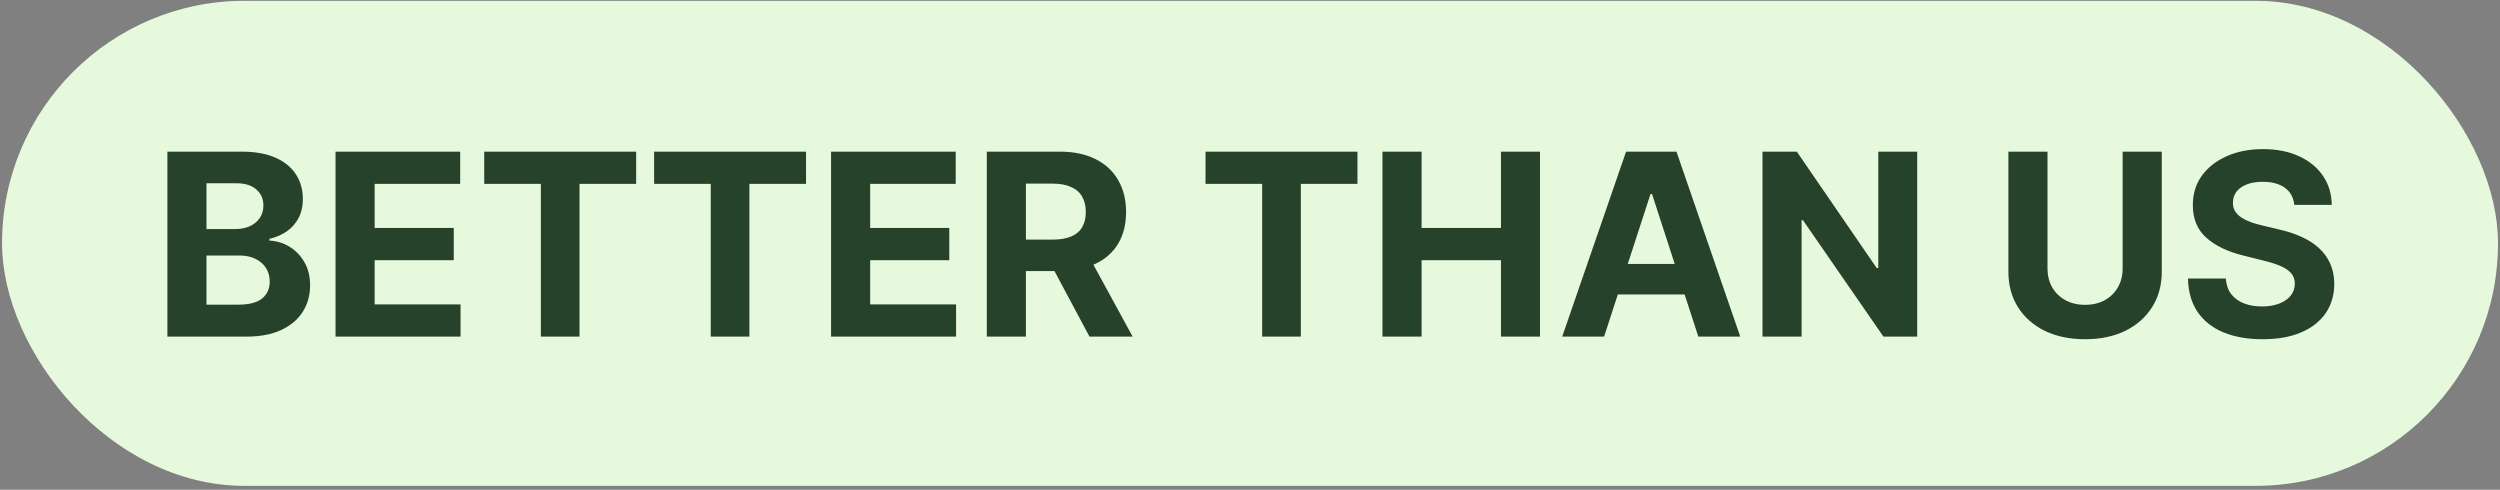 <svg width="536" height="105" viewBox="0 0 536 105" fill="none" xmlns="http://www.w3.org/2000/svg">
<rect x="0" y="0" width="536" height="105" fill="#808080" stroke="none"/>
<rect x="0.44" y="0.17" width="535.13" height="104" rx="52" fill="#E7F9DD"/>
<path d="M35.887 72.17V32.511H51.767C54.684 32.511 57.118 32.943 59.067 33.808C61.016 34.673 62.482 35.874 63.463 37.41C64.444 38.934 64.934 40.689 64.934 42.677C64.934 44.227 64.625 45.589 64.005 46.763C63.385 47.925 62.533 48.88 61.449 49.629C60.377 50.365 59.151 50.888 57.77 51.198V51.585C59.28 51.65 60.694 52.076 62.011 52.863C63.34 53.651 64.418 54.755 65.244 56.175C66.071 57.582 66.484 59.26 66.484 61.209C66.484 63.314 65.961 65.192 64.915 66.845C63.882 68.484 62.353 69.782 60.326 70.737C58.299 71.692 55.801 72.17 52.832 72.17H35.887ZM44.272 65.315H51.108C53.445 65.315 55.149 64.869 56.22 63.979C57.292 63.075 57.828 61.874 57.828 60.377C57.828 59.279 57.563 58.311 57.034 57.472C56.504 56.633 55.749 55.974 54.768 55.497C53.8 55.019 52.644 54.78 51.302 54.78H44.272V65.315ZM44.272 49.106H50.488C51.637 49.106 52.657 48.906 53.548 48.506C54.452 48.093 55.162 47.512 55.678 46.763C56.208 46.014 56.472 45.117 56.472 44.072C56.472 42.639 55.962 41.483 54.942 40.605C53.935 39.727 52.502 39.288 50.643 39.288H44.272V49.106ZM71.94 72.17V32.511H98.663V39.424H80.325V48.874H97.288V55.787H80.325V65.257H98.741V72.17H71.94ZM103.819 39.424V32.511H136.391V39.424H124.249V72.17H115.961V39.424H103.819ZM140.244 39.424V32.511H172.816V39.424H160.674V72.17H152.386V39.424H140.244ZM178.18 72.17V32.511H204.903V39.424H186.565V48.874H203.528V55.787H186.565V65.257H204.981V72.17H178.18ZM211.57 72.17V32.511H227.216C230.211 32.511 232.768 33.047 234.885 34.118C237.015 35.177 238.635 36.681 239.745 38.63C240.869 40.567 241.43 42.845 241.43 45.466C241.43 48.099 240.862 50.365 239.726 52.263C238.59 54.148 236.944 55.594 234.788 56.601C232.645 57.608 230.05 58.111 227.003 58.111H216.527V51.372H225.648C227.249 51.372 228.578 51.153 229.637 50.714C230.696 50.275 231.483 49.616 231.999 48.739C232.529 47.861 232.793 46.77 232.793 45.466C232.793 44.149 232.529 43.039 231.999 42.135C231.483 41.231 230.689 40.547 229.618 40.083C228.559 39.605 227.223 39.366 225.609 39.366H219.955V72.17H211.57ZM232.987 54.122L242.844 72.17H233.587L223.944 54.122H232.987ZM258.466 39.424V32.511H291.038V39.424H278.896V72.17H270.608V39.424H258.466ZM296.402 72.17V32.511H304.787V48.874H321.808V32.511H330.174V72.17H321.808V55.787H304.787V72.17H296.402ZM343.923 72.17H334.938L348.629 32.511H359.434L373.106 72.17H364.121L354.186 41.574H353.877L343.923 72.17ZM343.362 56.581H364.585V63.127H343.362V56.581ZM411.051 32.511V72.17H403.809L386.555 47.209H386.264V72.17H377.879V32.511H385.238L402.356 57.453H402.705V32.511H411.051ZM455.096 32.511H463.481V58.266C463.481 61.158 462.791 63.688 461.409 65.857C460.041 68.026 458.124 69.717 455.658 70.931C453.192 72.131 450.32 72.731 447.041 72.731C443.749 72.731 440.87 72.131 438.404 70.931C435.938 69.717 434.021 68.026 432.653 65.857C431.284 63.688 430.6 61.158 430.6 58.266V32.511H438.985V57.55C438.985 59.06 439.314 60.403 439.972 61.577C440.644 62.752 441.586 63.675 442.8 64.347C444.013 65.018 445.427 65.353 447.041 65.353C448.667 65.353 450.081 65.018 451.281 64.347C452.495 63.675 453.431 62.752 454.089 61.577C454.761 60.403 455.096 59.06 455.096 57.55V32.511ZM491.894 43.917C491.739 42.355 491.075 41.141 489.9 40.276C488.725 39.411 487.131 38.979 485.117 38.979C483.748 38.979 482.593 39.172 481.65 39.56C480.708 39.934 479.985 40.457 479.481 41.128C478.991 41.8 478.746 42.561 478.746 43.413C478.72 44.123 478.868 44.743 479.191 45.272C479.527 45.801 479.985 46.26 480.566 46.647C481.147 47.022 481.818 47.351 482.58 47.635C483.342 47.906 484.155 48.138 485.02 48.332L488.583 49.184C490.313 49.571 491.901 50.088 493.347 50.733C494.793 51.379 496.045 52.172 497.103 53.115C498.162 54.057 498.982 55.168 499.563 56.446C500.157 57.724 500.46 59.189 500.473 60.842C500.46 63.269 499.84 65.373 498.614 67.154C497.4 68.923 495.645 70.298 493.347 71.279C491.062 72.247 488.305 72.731 485.078 72.731C481.876 72.731 479.088 72.241 476.712 71.26C474.35 70.279 472.504 68.826 471.174 66.903C469.857 64.966 469.166 62.571 469.102 59.718H477.216C477.306 61.048 477.687 62.158 478.358 63.049C479.043 63.927 479.953 64.592 481.089 65.044C482.238 65.483 483.535 65.702 484.981 65.702C486.401 65.702 487.634 65.496 488.68 65.082C489.738 64.669 490.558 64.095 491.139 63.359C491.72 62.623 492.01 61.778 492.01 60.822C492.01 59.931 491.746 59.183 491.217 58.576C490.7 57.969 489.938 57.453 488.931 57.027C487.937 56.601 486.717 56.213 485.272 55.865L480.953 54.78C477.61 53.967 474.969 52.695 473.033 50.965C471.097 49.236 470.135 46.905 470.148 43.975C470.135 41.574 470.774 39.476 472.065 37.681C473.369 35.887 475.157 34.486 477.429 33.479C479.701 32.472 482.283 31.969 485.175 31.969C488.118 31.969 490.687 32.472 492.882 33.479C495.089 34.486 496.806 35.887 498.033 37.681C499.259 39.476 499.892 41.554 499.931 43.917H491.894Z" fill="#26422B"/>
</svg>
